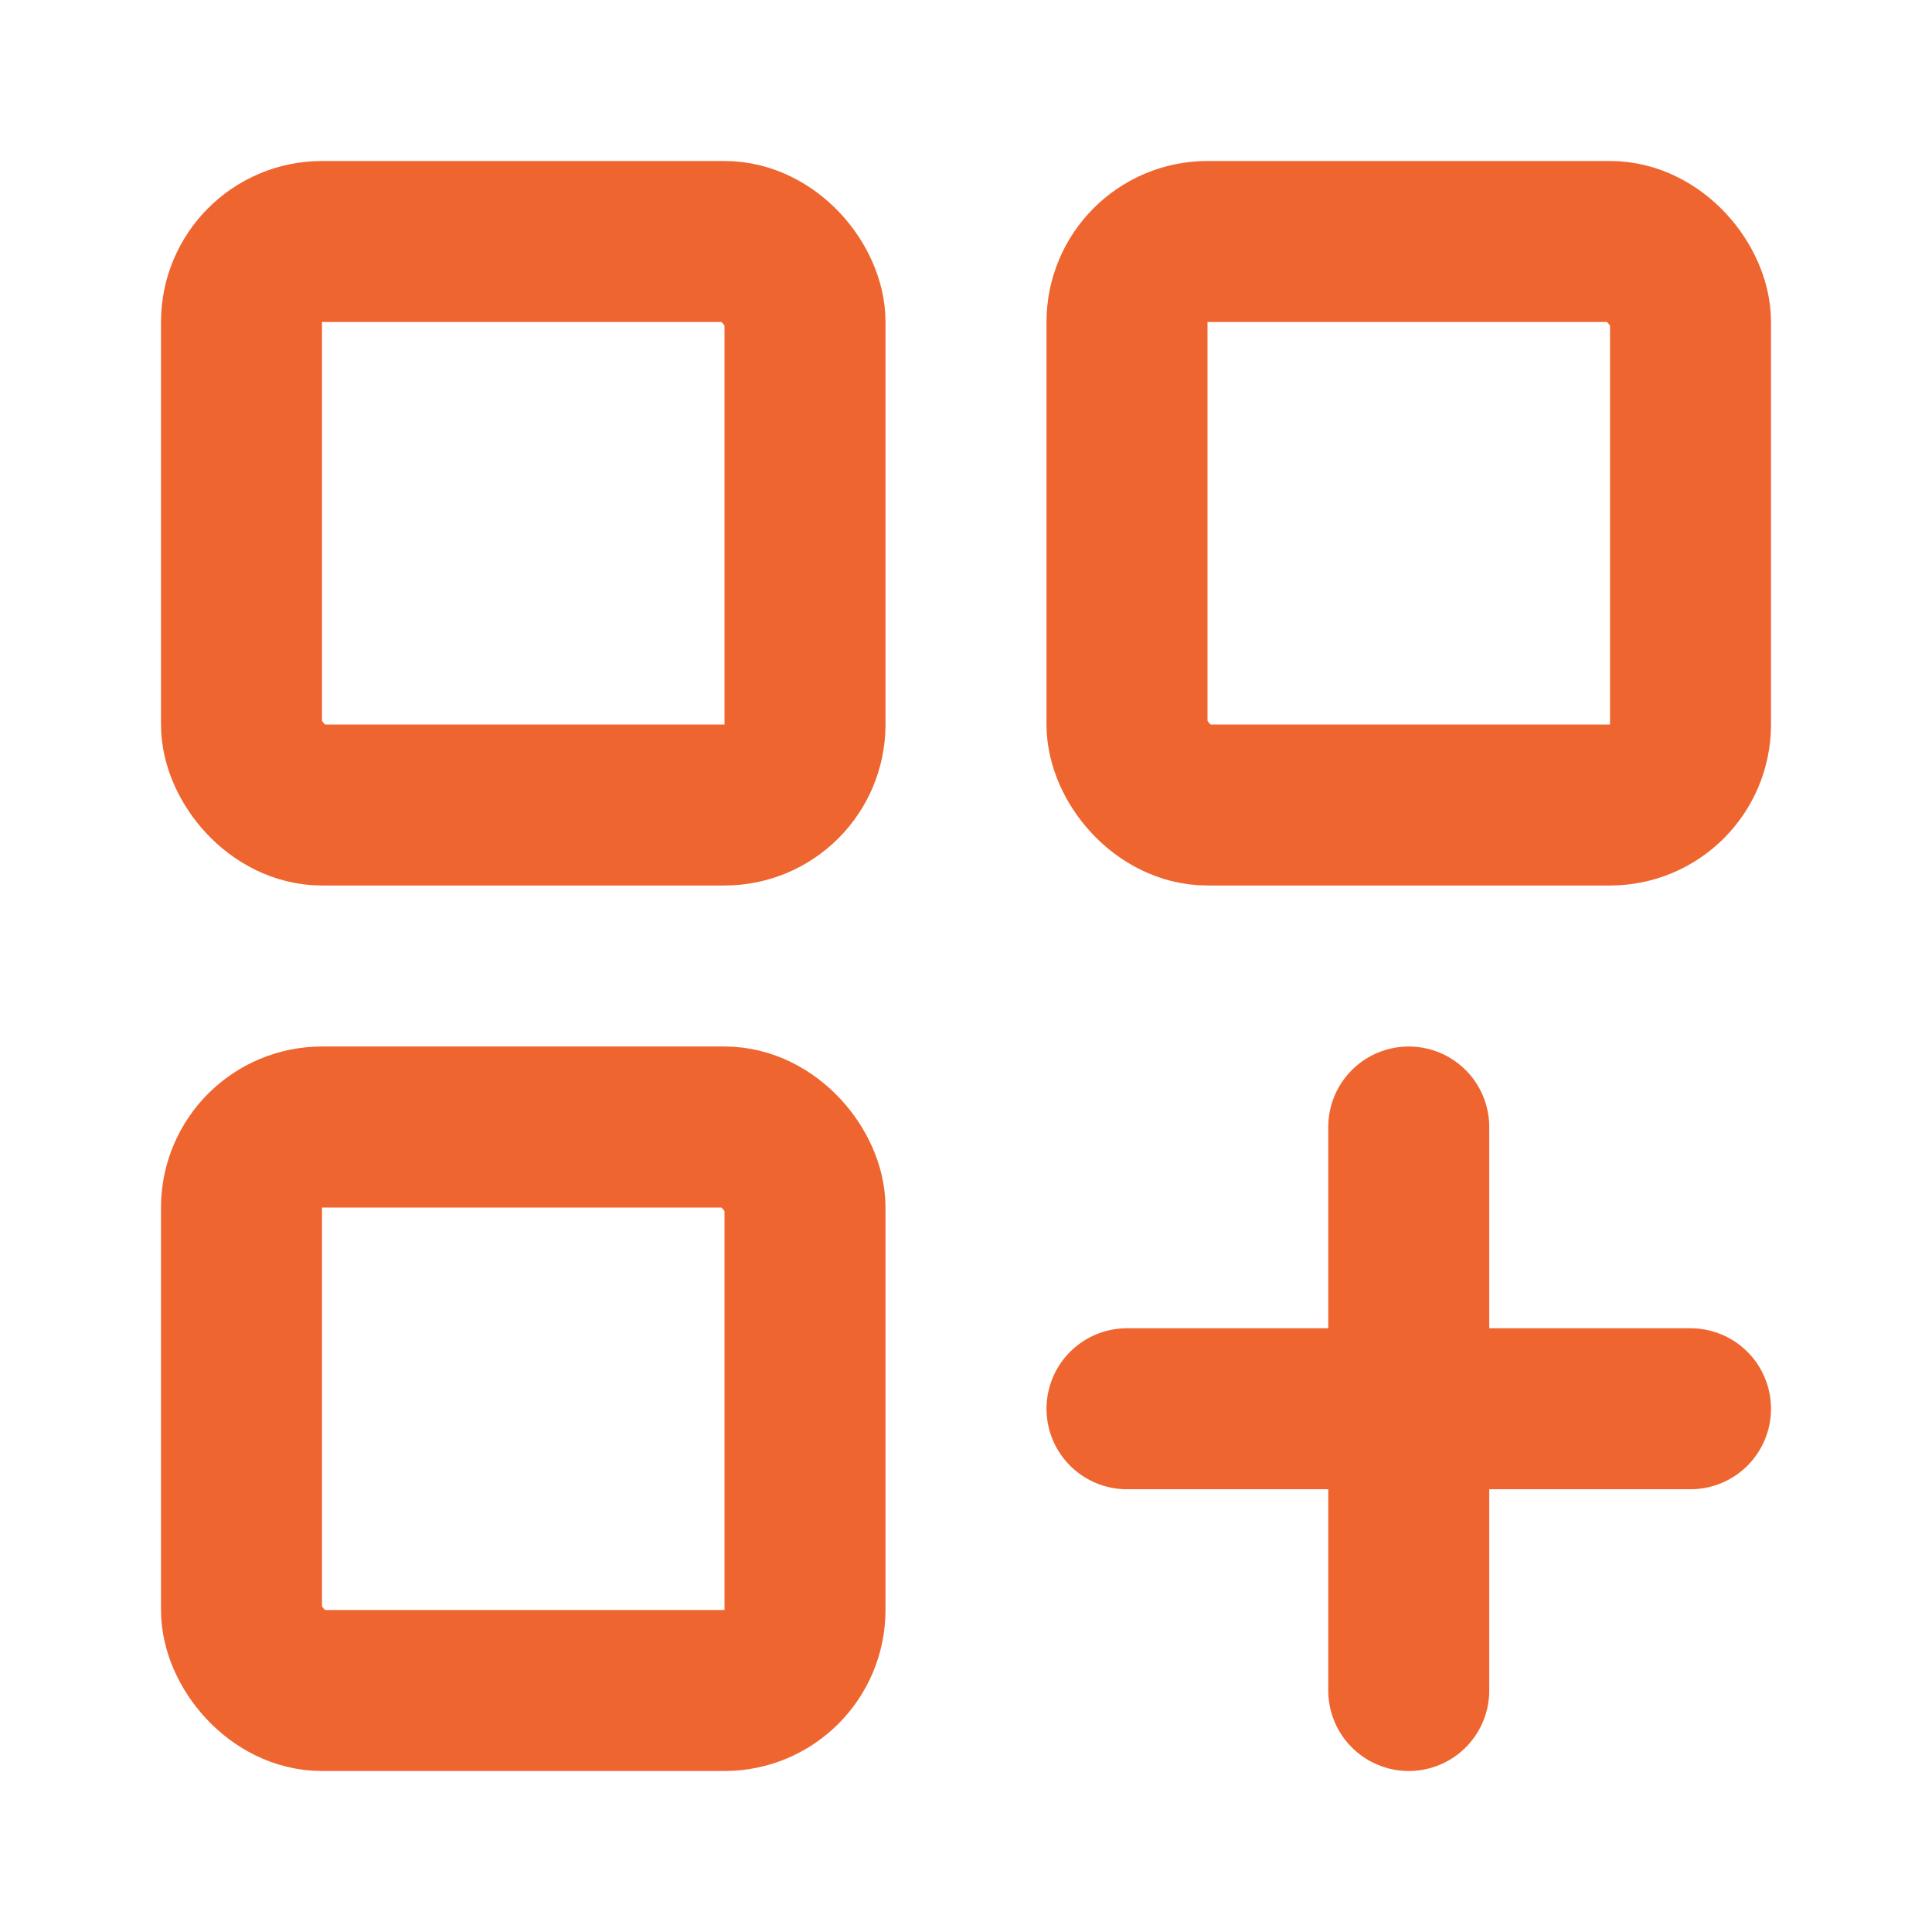 <svg width="24" height="24" viewBox="0 0 24 24" fill="none" xmlns="http://www.w3.org/2000/svg">
<rect x="3" y="3" width="7" height="7" rx="1" stroke="#EF652F" stroke-width="2" stroke-linecap="round"/>
<rect x="3" y="14" width="7" height="7" rx="1" stroke="#EF652F" stroke-width="2" stroke-linecap="round"/>
<rect x="14" y="3" width="7" height="7" rx="1" stroke="#EF652F" stroke-width="2" stroke-linecap="round"/>
<path d="M17.5 14L17.5 21" stroke="#EF652F" stroke-width="2" stroke-linecap="round"/>
<path d="M21 17.5L14 17.5" stroke="#EF652F" stroke-width="2" stroke-linecap="round"/>
</svg>
